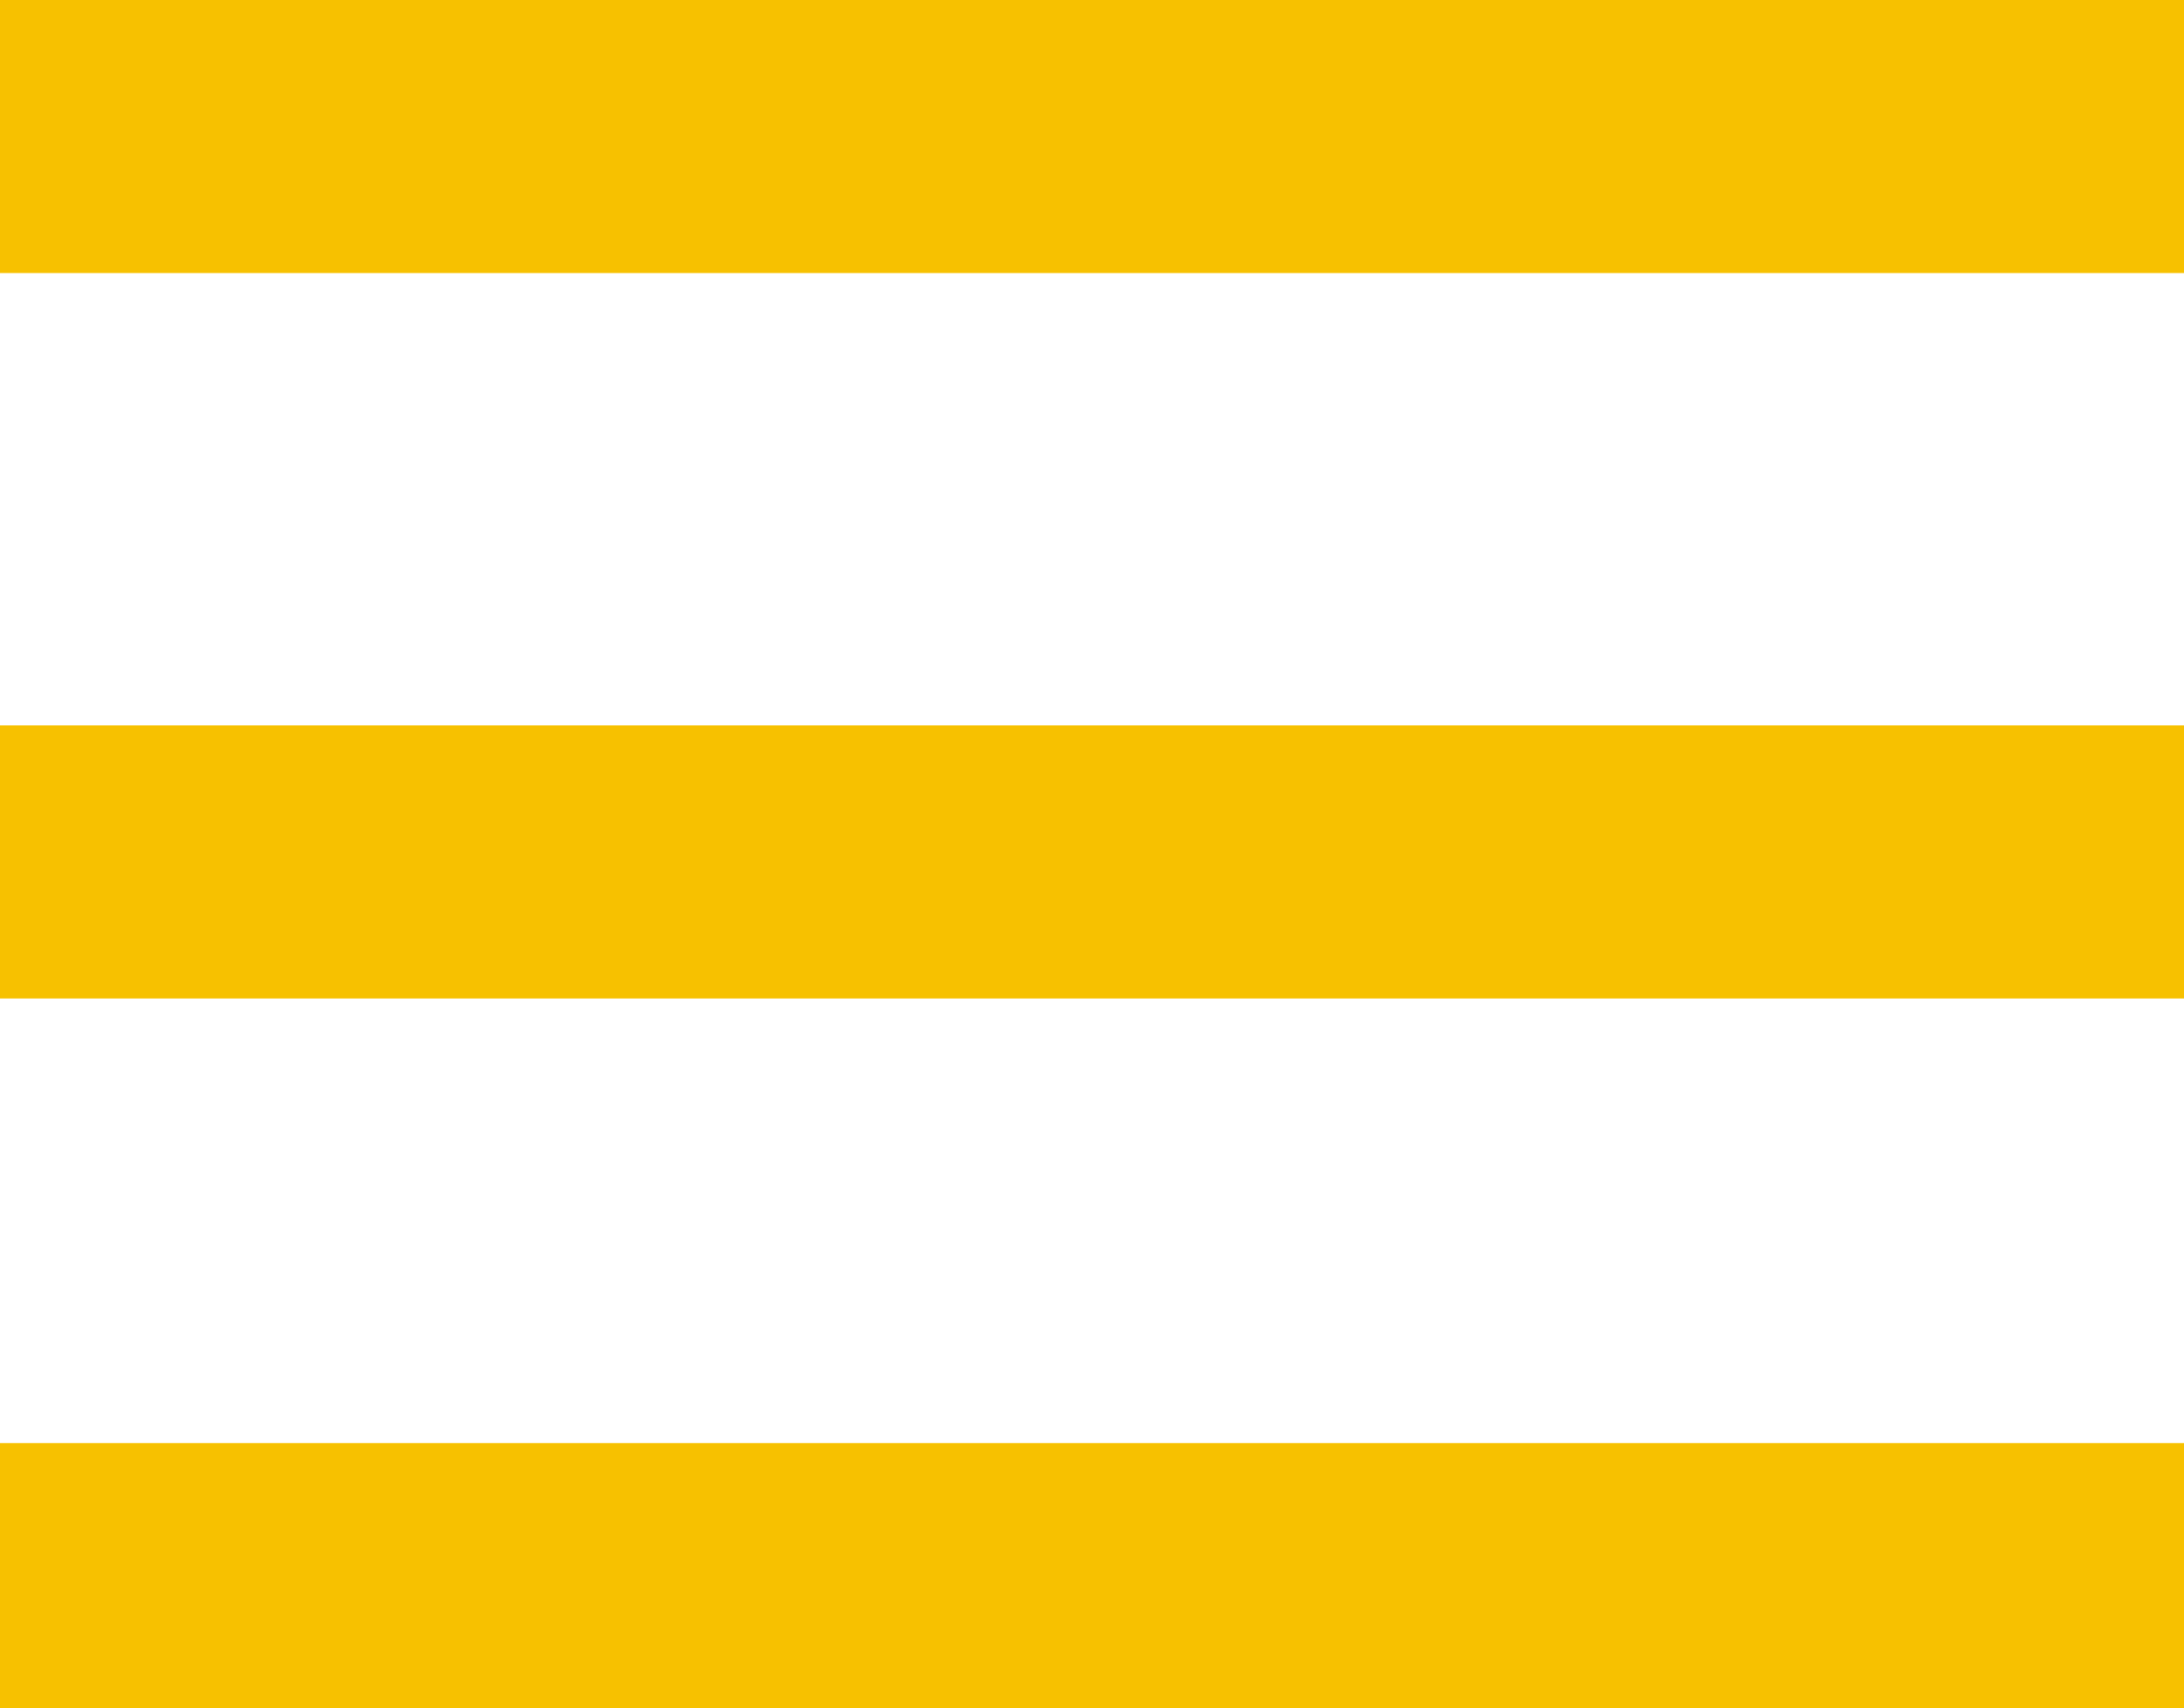 <?xml version="1.0" encoding="utf-8"?>
<!-- Generator: Adobe Illustrator 22.0.1, SVG Export Plug-In . SVG Version: 6.00 Build 0)  -->
<svg version="1.1" id="Layer_1" xmlns="http://www.w3.org/2000/svg" xmlns:xlink="http://www.w3.org/1999/xlink" x="0px" y="0px"
	 width="28px" height="21.9px" viewBox="0 0 28 21.9" style="enable-background:new 0 0 28 21.9;" xml:space="preserve">
<style type="text/css">
	.st0{fill:#F7C100;}
</style>
<g>
	<path class="st0" d="M29.8,3.5H-1.6c0,0-0.1,0-0.1-0.1V0.1c0,0,0-0.1,0.1-0.1h31.4c0,0,0.1,0,0.1,0.1L29.8,3.5
		C29.8,3.5,29.8,3.5,29.8,3.5z"/>
	<path class="st0" d="M29.8,12.8H-1.6c0,0-0.1,0-0.1-0.1V9.4c0,0,0-0.1,0.1-0.1h31.4c0,0,0.1,0,0.1,0.1L29.8,12.8
		C29.8,12.7,29.8,12.8,29.8,12.8z"/>
	<path class="st0" d="M29.8,22H-1.6c0,0-0.1,0-0.1-0.1v-3.3c0,0,0-0.1,0.1-0.1h31.4c0,0,0.1,0,0.1,0.1L29.8,22
		C29.8,22,29.8,22,29.8,22z"/>
</g>
</svg>
